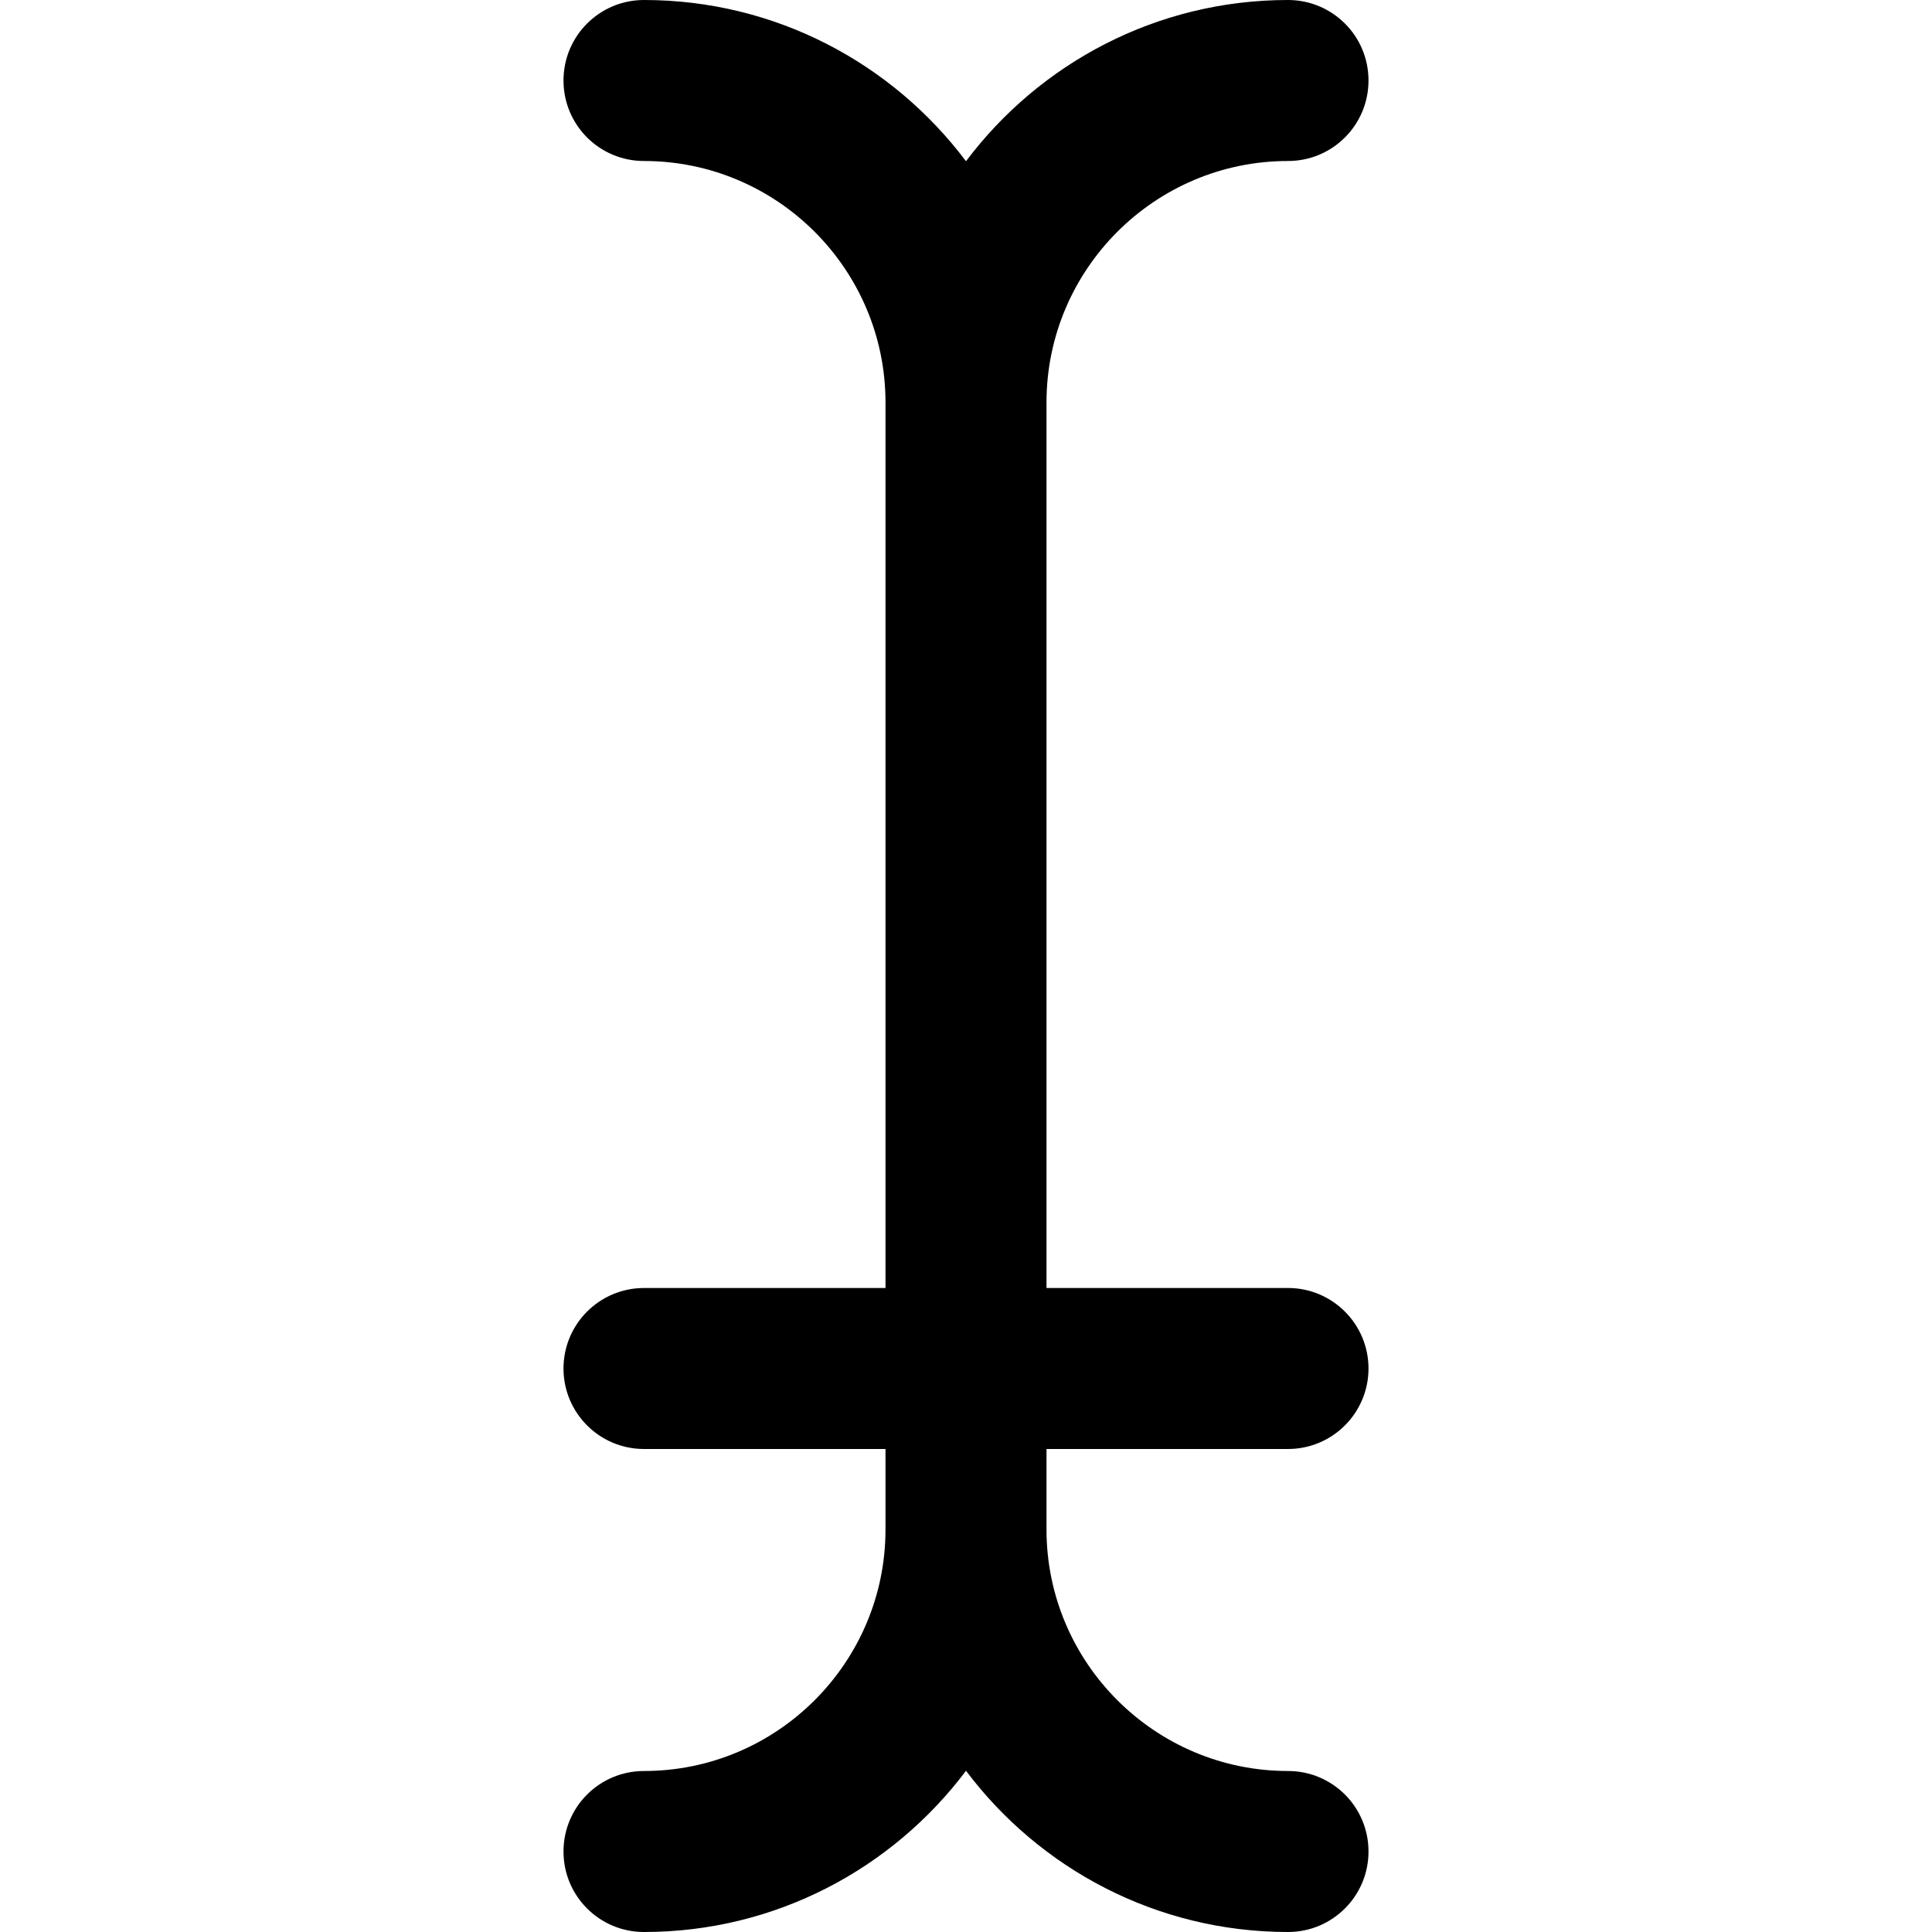 <svg id="nc_icon" version="1.1" xmlns="http://www.w3.org/2000/svg" xmlns:xlink="http://www.w3.org/1999/xlink" x="0px" y="0px" viewBox="0 0 24 24" xml:space="preserve" ><g class="nc-icon-wrapper" fill="currentColor"><path fill="currentColor" d="M13,5c0-1.654,1.346-3,3-3c0.553,0,1-0.447,1-1s-0.447-1-1-1c-1.634,0-3.087,0.788-4,2.003 C11.087,0.788,9.634,0,8,0C7.447,0,7,0.447,7,1s0.447,1,1,1c1.654,0,3,1.346,3,3v11H8c-0.552,0-1,0.448-1,1v0c0,0.552,0.448,1,1,1h3 v1c0,1.654-1.346,3-3,3c-0.553,0-1,0.447-1,1s0.447,1,1,1c1.634,0,3.087-0.788,4-2.003C12.913,23.212,14.366,24,16,24 c0.553,0,1-0.447,1-1s-0.447-1-1-1c-1.654,0-3-1.346-3-3v-1h3c0.552,0,1-0.448,1-1v0c0-0.552-0.448-1-1-1h-3V5z"></path></g></svg>